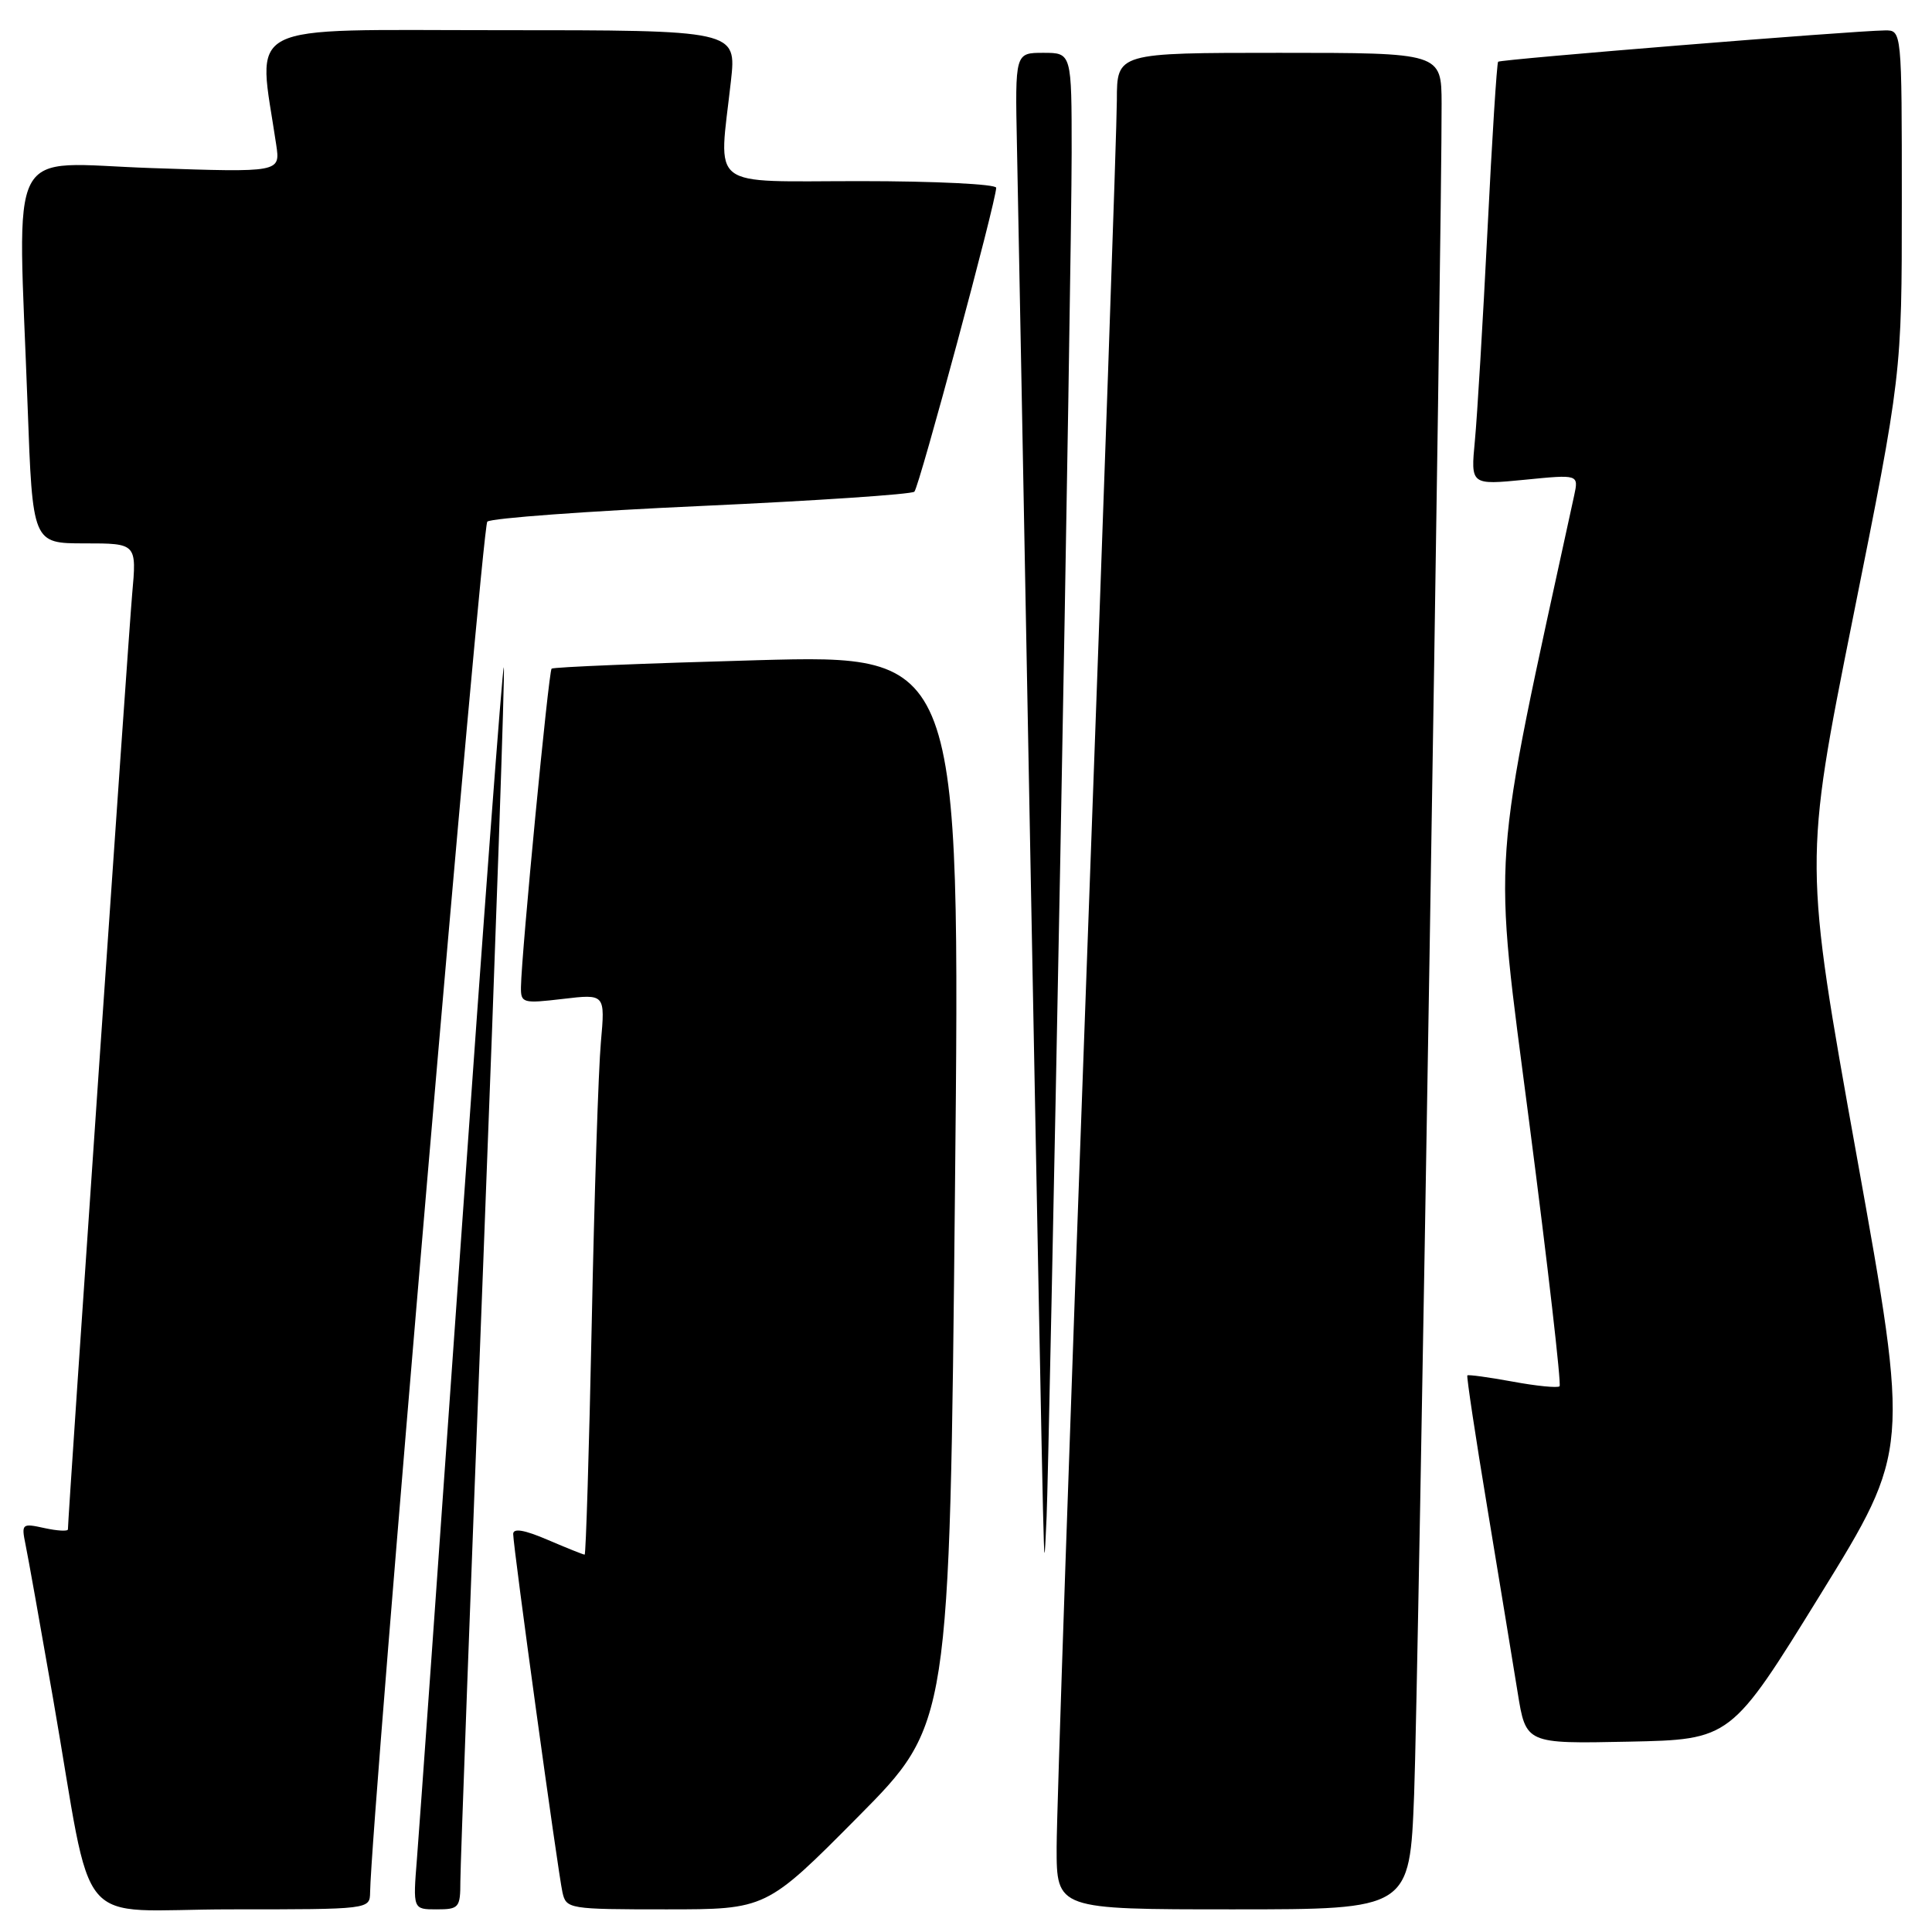 <?xml version="1.0" encoding="UTF-8" standalone="no"?>
<!DOCTYPE svg PUBLIC "-//W3C//DTD SVG 1.1//EN" "http://www.w3.org/Graphics/SVG/1.1/DTD/svg11.dtd" >
<svg xmlns="http://www.w3.org/2000/svg" xmlns:xlink="http://www.w3.org/1999/xlink" version="1.1" viewBox="0 0 256 256">
 <g >
 <path fill="currentColor"
d=" M 49.04 250.75 C 49.19 241.14 63.85 69.77 64.57 69.12 C 65.08 68.66 77.88 67.72 93.00 67.04 C 108.12 66.35 120.80 65.50 121.16 65.15 C 121.80 64.52 132.00 26.64 132.00 24.88 C 132.00 24.40 123.90 24.00 114.00 24.00 C 93.54 24.00 95.23 25.31 96.85 10.75 C 97.60 4.00 97.60 4.00 66.19 4.00 C 31.46 4.00 34.15 2.62 36.60 19.18 C 37.15 22.85 37.15 22.85 20.08 22.27 C 0.54 21.61 2.36 18.11 3.66 53.84 C 4.32 72.00 4.32 72.00 11.22 72.00 C 18.12 72.00 18.12 72.00 17.51 78.75 C 17.02 84.27 9.00 200.95 9.00 202.65 C 9.00 202.93 7.60 202.85 5.90 202.48 C 2.91 201.82 2.82 201.90 3.38 204.65 C 3.71 206.22 5.34 215.38 7.02 225.00 C 12.55 256.74 9.40 253.00 30.57 253.00 C 49.00 253.00 49.00 253.00 49.04 250.75 Z  M 61.00 249.29 C 61.00 247.25 62.37 210.29 64.04 167.16 C 65.71 124.03 66.93 88.60 66.76 88.42 C 66.58 88.25 64.04 122.17 61.12 163.80 C 58.19 205.44 55.55 242.54 55.25 246.25 C 54.71 253.00 54.71 253.00 57.85 253.00 C 60.82 253.00 61.00 252.78 61.00 249.29 Z  M 113.68 240.75 C 125.83 228.50 125.83 228.50 126.54 157.62 C 127.25 86.75 127.25 86.75 100.38 87.48 C 85.59 87.89 73.31 88.39 73.09 88.60 C 72.69 88.98 69.10 126.29 69.03 130.76 C 69.00 132.92 69.25 132.99 74.60 132.36 C 80.19 131.70 80.19 131.70 79.62 138.10 C 79.30 141.62 78.75 158.34 78.41 175.25 C 78.06 192.16 77.63 206.00 77.47 206.00 C 77.30 206.00 75.10 205.12 72.58 204.04 C 69.48 202.71 68.00 202.46 68.00 203.26 C 68.00 204.97 73.93 248.07 74.53 250.75 C 75.03 252.94 75.36 253.00 88.28 253.00 C 101.53 253.00 101.53 253.00 113.68 240.75 Z  M 187.38 237.75 C 187.92 223.99 191.07 30.04 191.02 13.75 C 191.00 7.00 191.00 7.00 169.50 7.00 C 148.00 7.00 148.00 7.00 147.99 13.25 C 147.99 16.69 146.19 68.32 144.00 128.00 C 141.81 187.68 140.01 240.21 140.01 244.75 C 140.00 253.00 140.00 253.00 163.39 253.00 C 186.79 253.00 186.79 253.00 187.38 237.75 Z  M 241.19 211.32 C 253.03 192.14 253.03 192.14 246.03 153.21 C 239.03 114.29 239.03 114.29 245.51 81.94 C 252.00 49.59 252.00 49.59 252.00 26.79 C 252.00 4.00 252.00 4.00 249.75 4.03 C 245.35 4.09 198.81 7.86 198.51 8.18 C 198.34 8.35 197.70 18.40 197.10 30.50 C 196.49 42.60 195.74 55.15 195.43 58.39 C 194.87 64.27 194.87 64.27 202.03 63.57 C 209.19 62.86 209.19 62.86 208.58 65.68 C 197.43 116.89 197.82 111.48 202.64 148.79 C 205.10 167.73 206.90 183.44 206.65 183.69 C 206.40 183.93 203.60 183.66 200.43 183.07 C 197.26 182.49 194.56 182.12 194.43 182.25 C 194.31 182.39 195.51 190.38 197.11 200.00 C 198.70 209.62 200.50 220.55 201.10 224.28 C 202.19 231.06 202.19 231.06 215.77 230.78 C 229.35 230.50 229.35 230.50 241.19 211.32 Z  M 140.49 114.00 C 141.32 69.72 142.00 27.54 142.00 20.25 C 142.00 7.00 142.00 7.00 138.25 7.00 C 134.50 7.00 134.50 7.00 134.75 19.25 C 134.89 25.99 135.68 67.72 136.50 112.00 C 137.33 156.28 138.09 195.88 138.20 200.00 C 138.39 207.50 138.39 207.50 138.68 201.00 C 138.84 197.43 139.65 158.28 140.49 114.00 Z "/>
</g>
</svg>